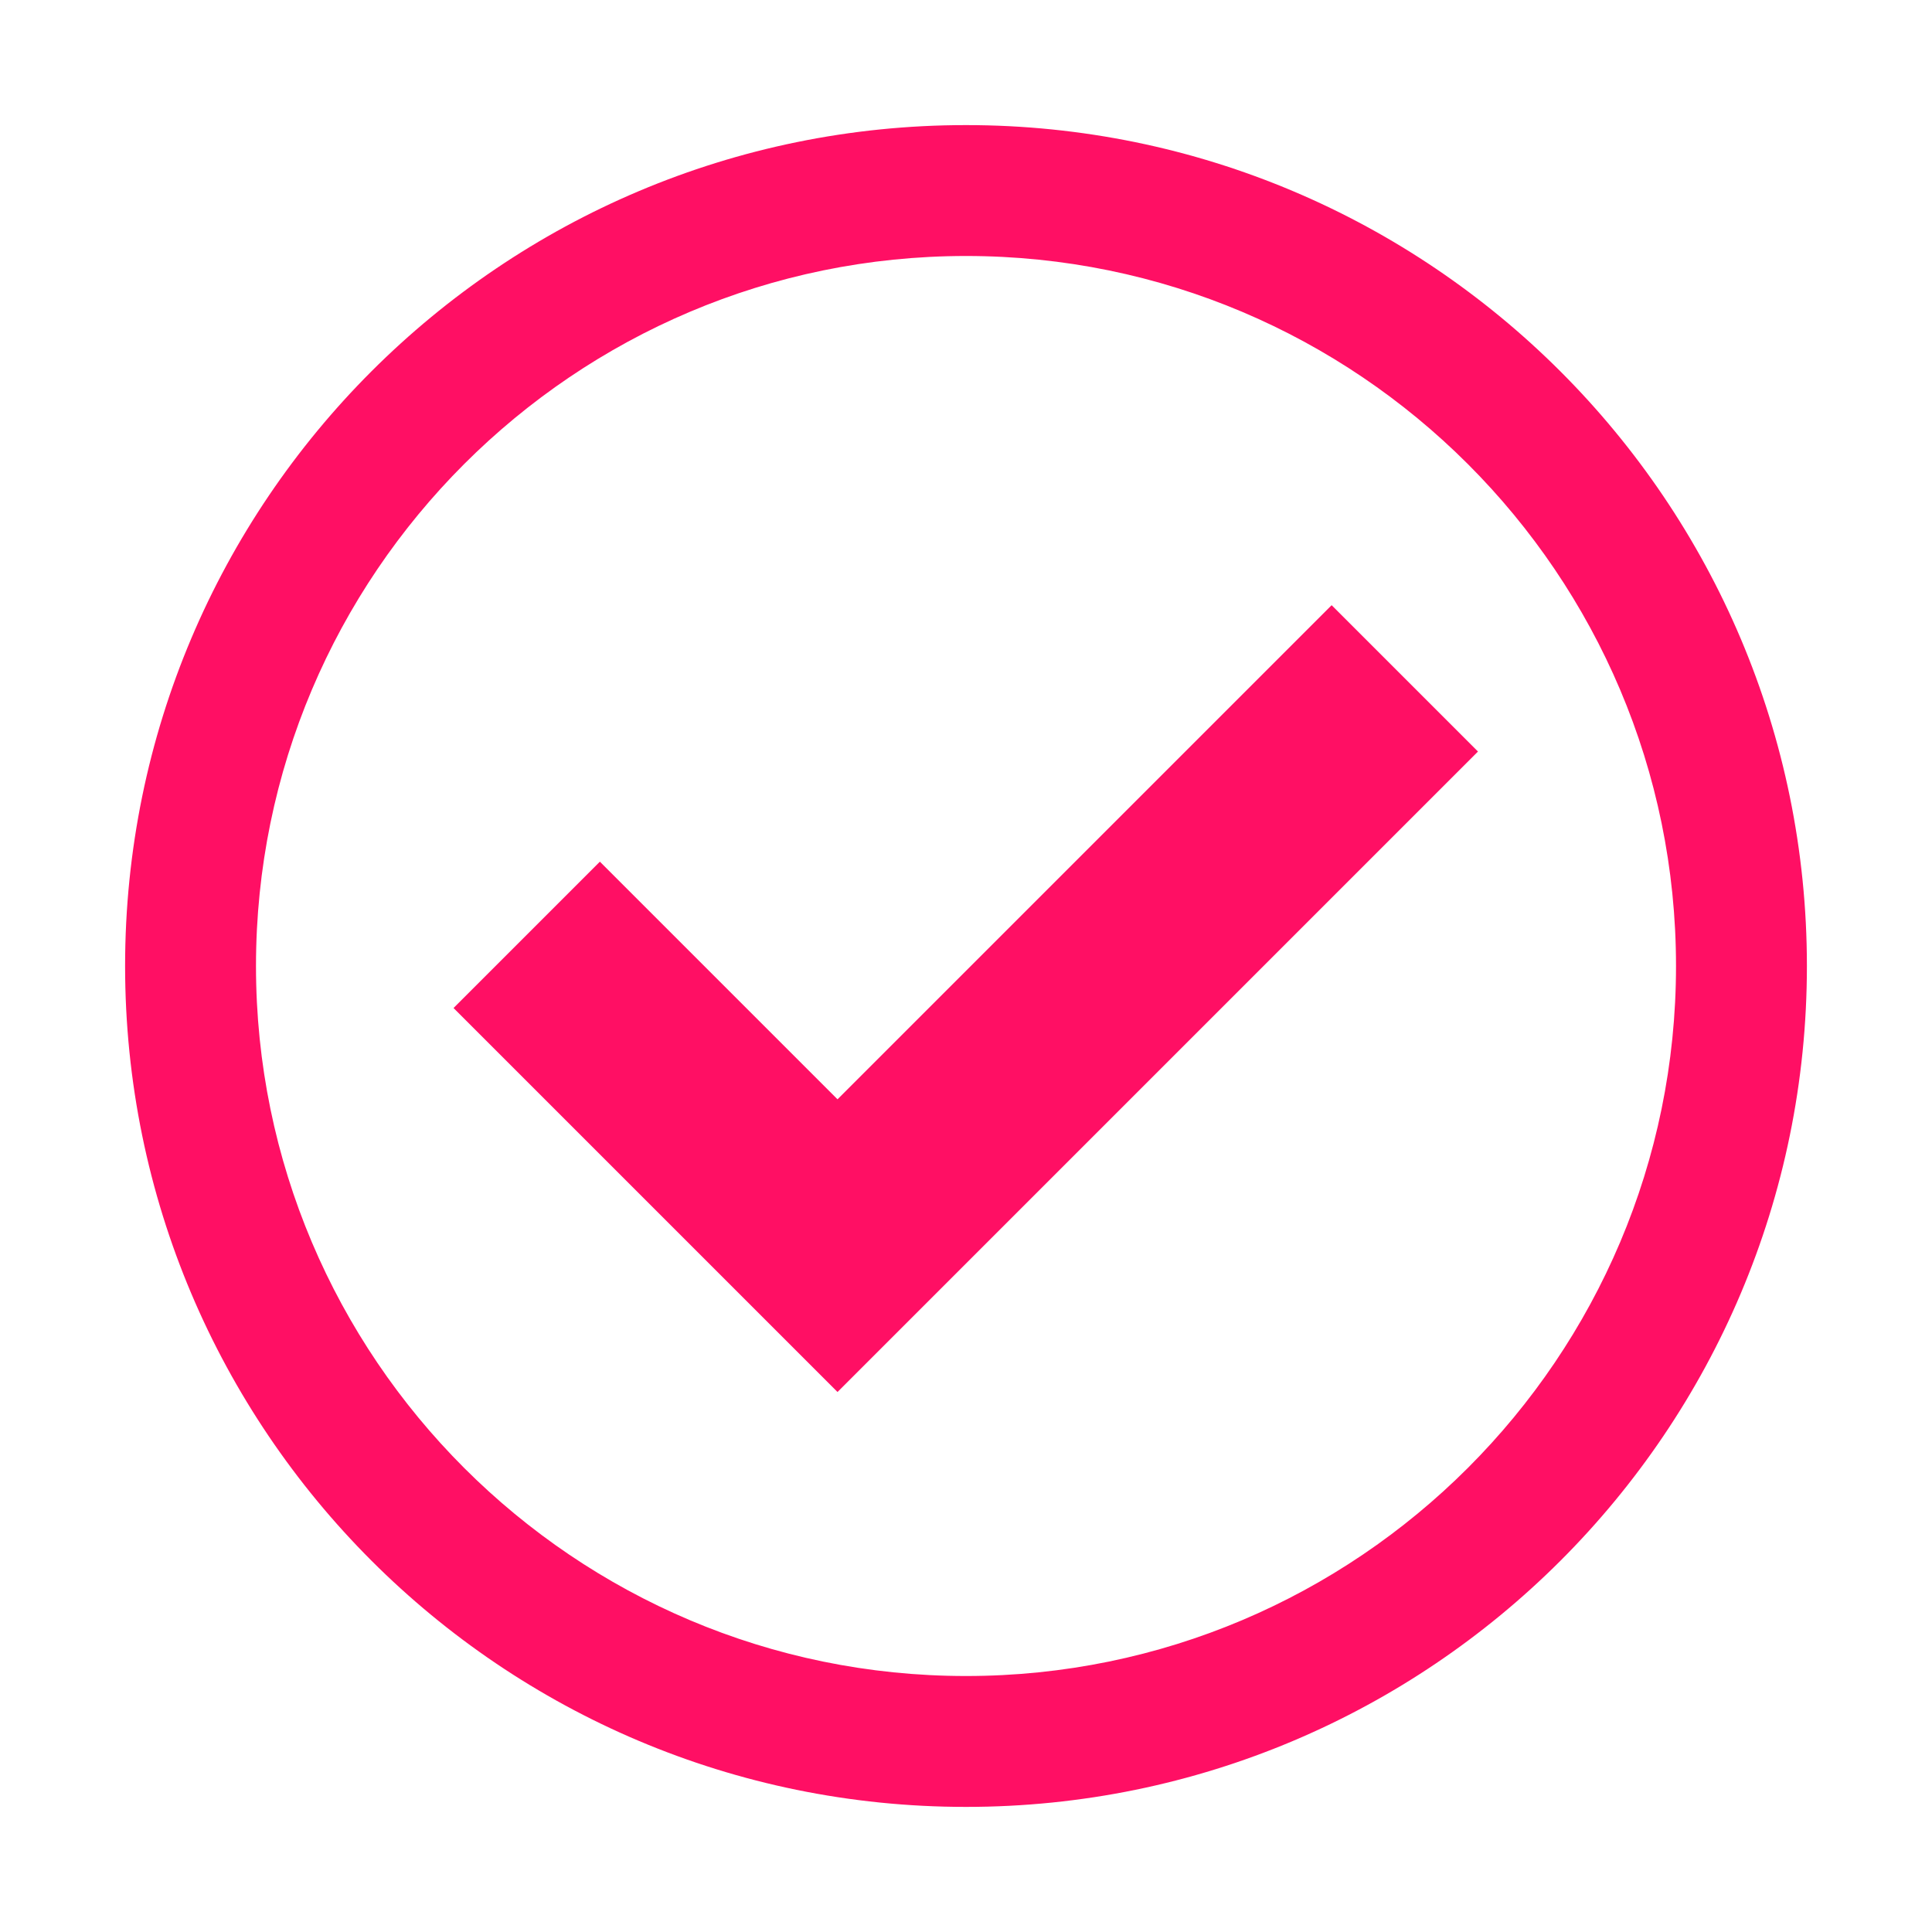<?xml version="1.0" encoding="utf-8"?>
<!-- Generator: Adobe Illustrator 25.3.1, SVG Export Plug-In . SVG Version: 6.00 Build 0)  -->
<svg version="1.1" id="Layer_1" xmlns="http://www.w3.org/2000/svg" xmlns:xlink="http://www.w3.org/1999/xlink" x="0px" y="0px"
	 viewBox="0 0 400 400" style="enable-background:new 0 0 400 400;" xml:space="preserve">
<style type="text/css">
	.st0{fill:#FF0F64;}
	.st1{fill:none;stroke:#FF0F64;stroke-width:15;stroke-miterlimit:10;}
	.st2{fill:#666666;}
	.st3{fill:#666666;stroke:#FFFFFF;stroke-width:10;stroke-miterlimit:10;}
	.st4{fill:none;stroke:#FFFFFF;stroke-width:10;stroke-miterlimit:10;}
</style>
<g>
	<g>
		<g>
			<path class="st0" d="M200,53c81.1,0,147,65.9,147,147c0,81.1-65.9,147-147,147c-81.1,0-147-65.9-147-147
				C53,118.9,118.9,53,200,53 M200,25.9c-96.1,0-174.1,77.9-174.1,174.1c0,96.1,77.9,174.1,174.1,174.1
				c96.1,0,174.1-77.9,174.1-174.1C374.1,103.9,296.1,25.9,200,25.9L200,25.9z"/>
		</g>
	</g>
	<polygon class="st0" points="275.7,125.3 173.4,227.6 124.2,178.4 93.9,208.7 173.4,288.2 306,155.6 	"/>
</g>
</svg>
